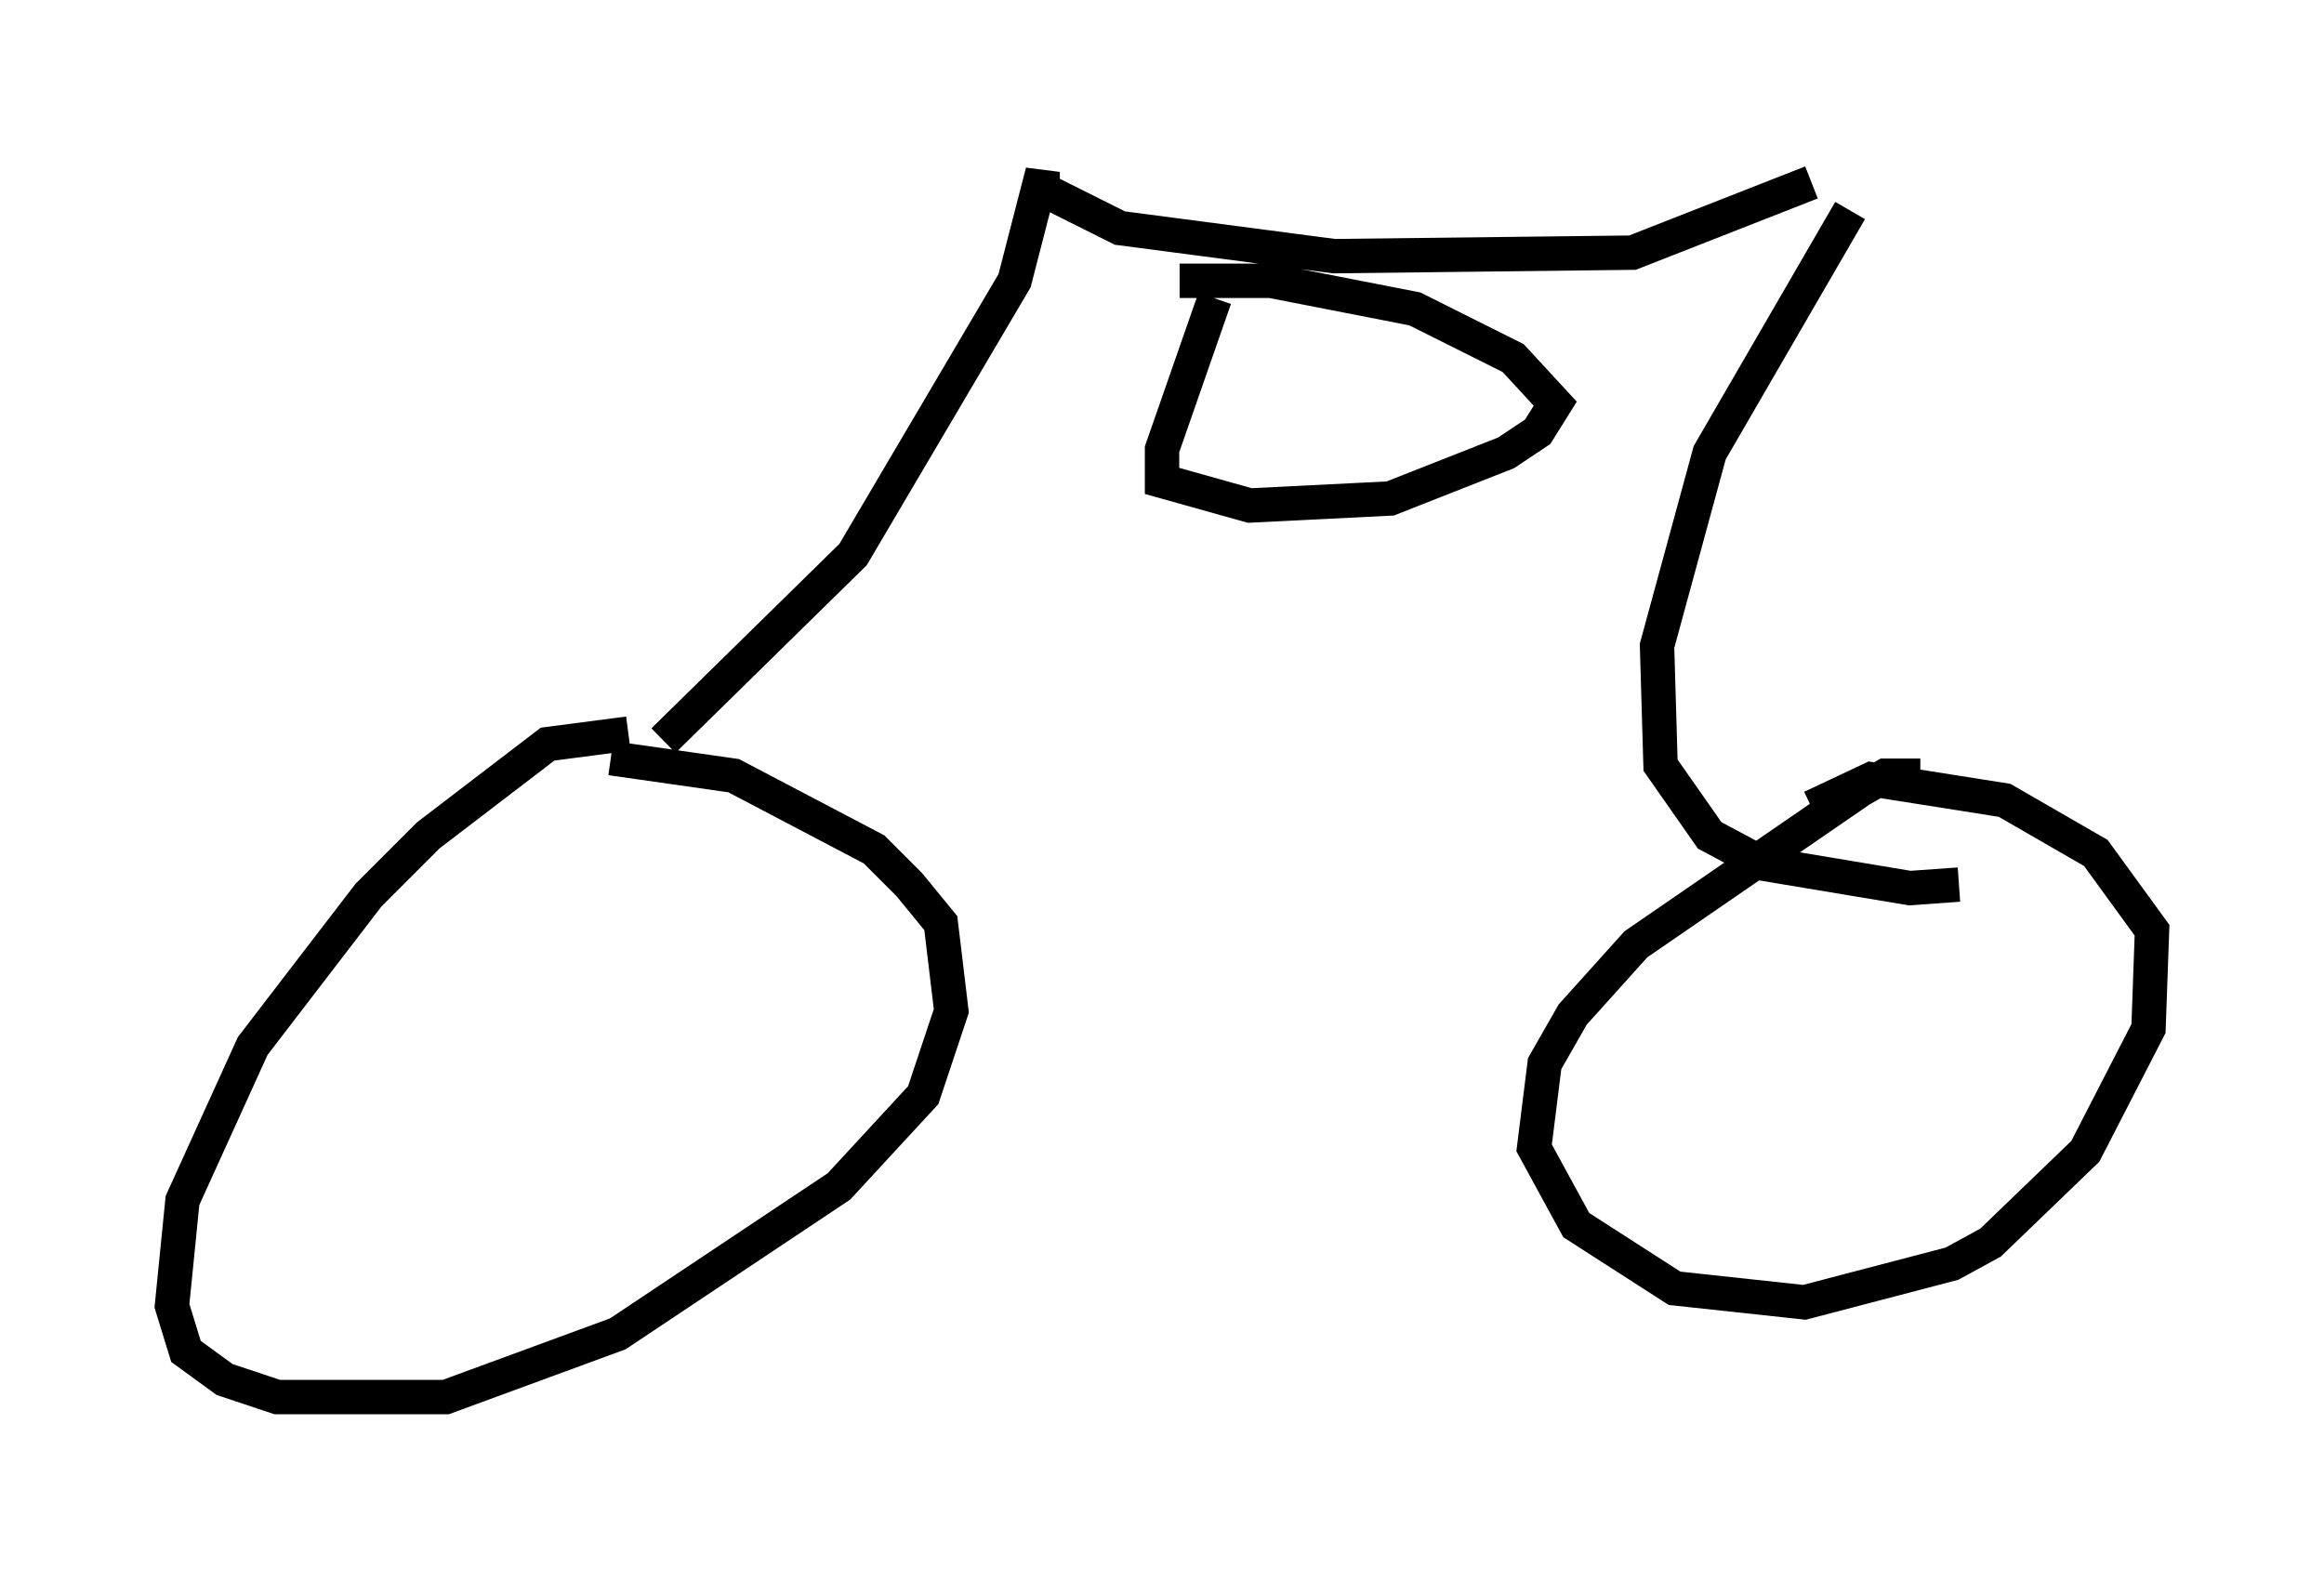 <?xml version="1.0" encoding="utf-8" ?>
<svg baseProfile="full" height="45.627" version="1.1" width="67.576" xmlns="http://www.w3.org/2000/svg" xmlns:ev="http://www.w3.org/2001/xml-events" xmlns:xlink="http://www.w3.org/1999/xlink"><defs /><rect fill="white" height="45.627" width="67.576" x="0" y="0" /><path d="M19.394, 22.252 m-1.123, -0.919 l-2.348, 0.306 -3.471, 2.654 l-1.735, 1.735 -3.369, 4.39 l-2.042, 4.492 -0.306, 3.063 l0.408, 1.327 1.123, 0.817 l1.531, 0.51 4.9, 0.0 l5.002, -1.838 6.431, -4.288 l2.45, -2.654 0.817, -2.45 l-0.306, -2.552 -0.919, -1.123 l-1.021, -1.021 -4.083, -2.144 l-3.573, -0.51 m1.531, -0.51 l5.513, -5.41 4.696, -7.963 l0.817, -3.165 0.0, 0.51 l2.246, 1.123 6.227, 0.817 l8.677, -0.102 5.206, -2.042 m1.123, 0.817 l-4.083, 7.044 -1.531, 5.615 l0.102, 3.471 1.429, 2.042 l1.531, 0.817 4.288, 0.715 l1.429, -0.102 m-1.123, -3.165 l-1.021, 0.0 -0.715, 0.408 l-6.533, 4.492 -1.838, 2.042 l-0.817, 1.429 -0.306, 2.45 l1.225, 2.246 2.858, 1.838 l3.777, 0.408 4.288, -1.123 l1.123, -0.613 2.756, -2.654 l1.838, -3.573 0.102, -2.858 l-1.633, -2.246 -2.654, -1.531 l-3.879, -0.613 -1.735, 0.817 m-17.354, -14.802 l-1.531, 4.39 0.0, 0.919 l2.552, 0.715 4.083, -0.204 l3.369, -1.327 0.919, -0.613 l0.51, -0.817 -1.225, -1.327 l-2.858, -1.429 -4.185, -0.817 l-2.654, 0.0 " fill="none" stroke="black" stroke-width="1" /></svg>